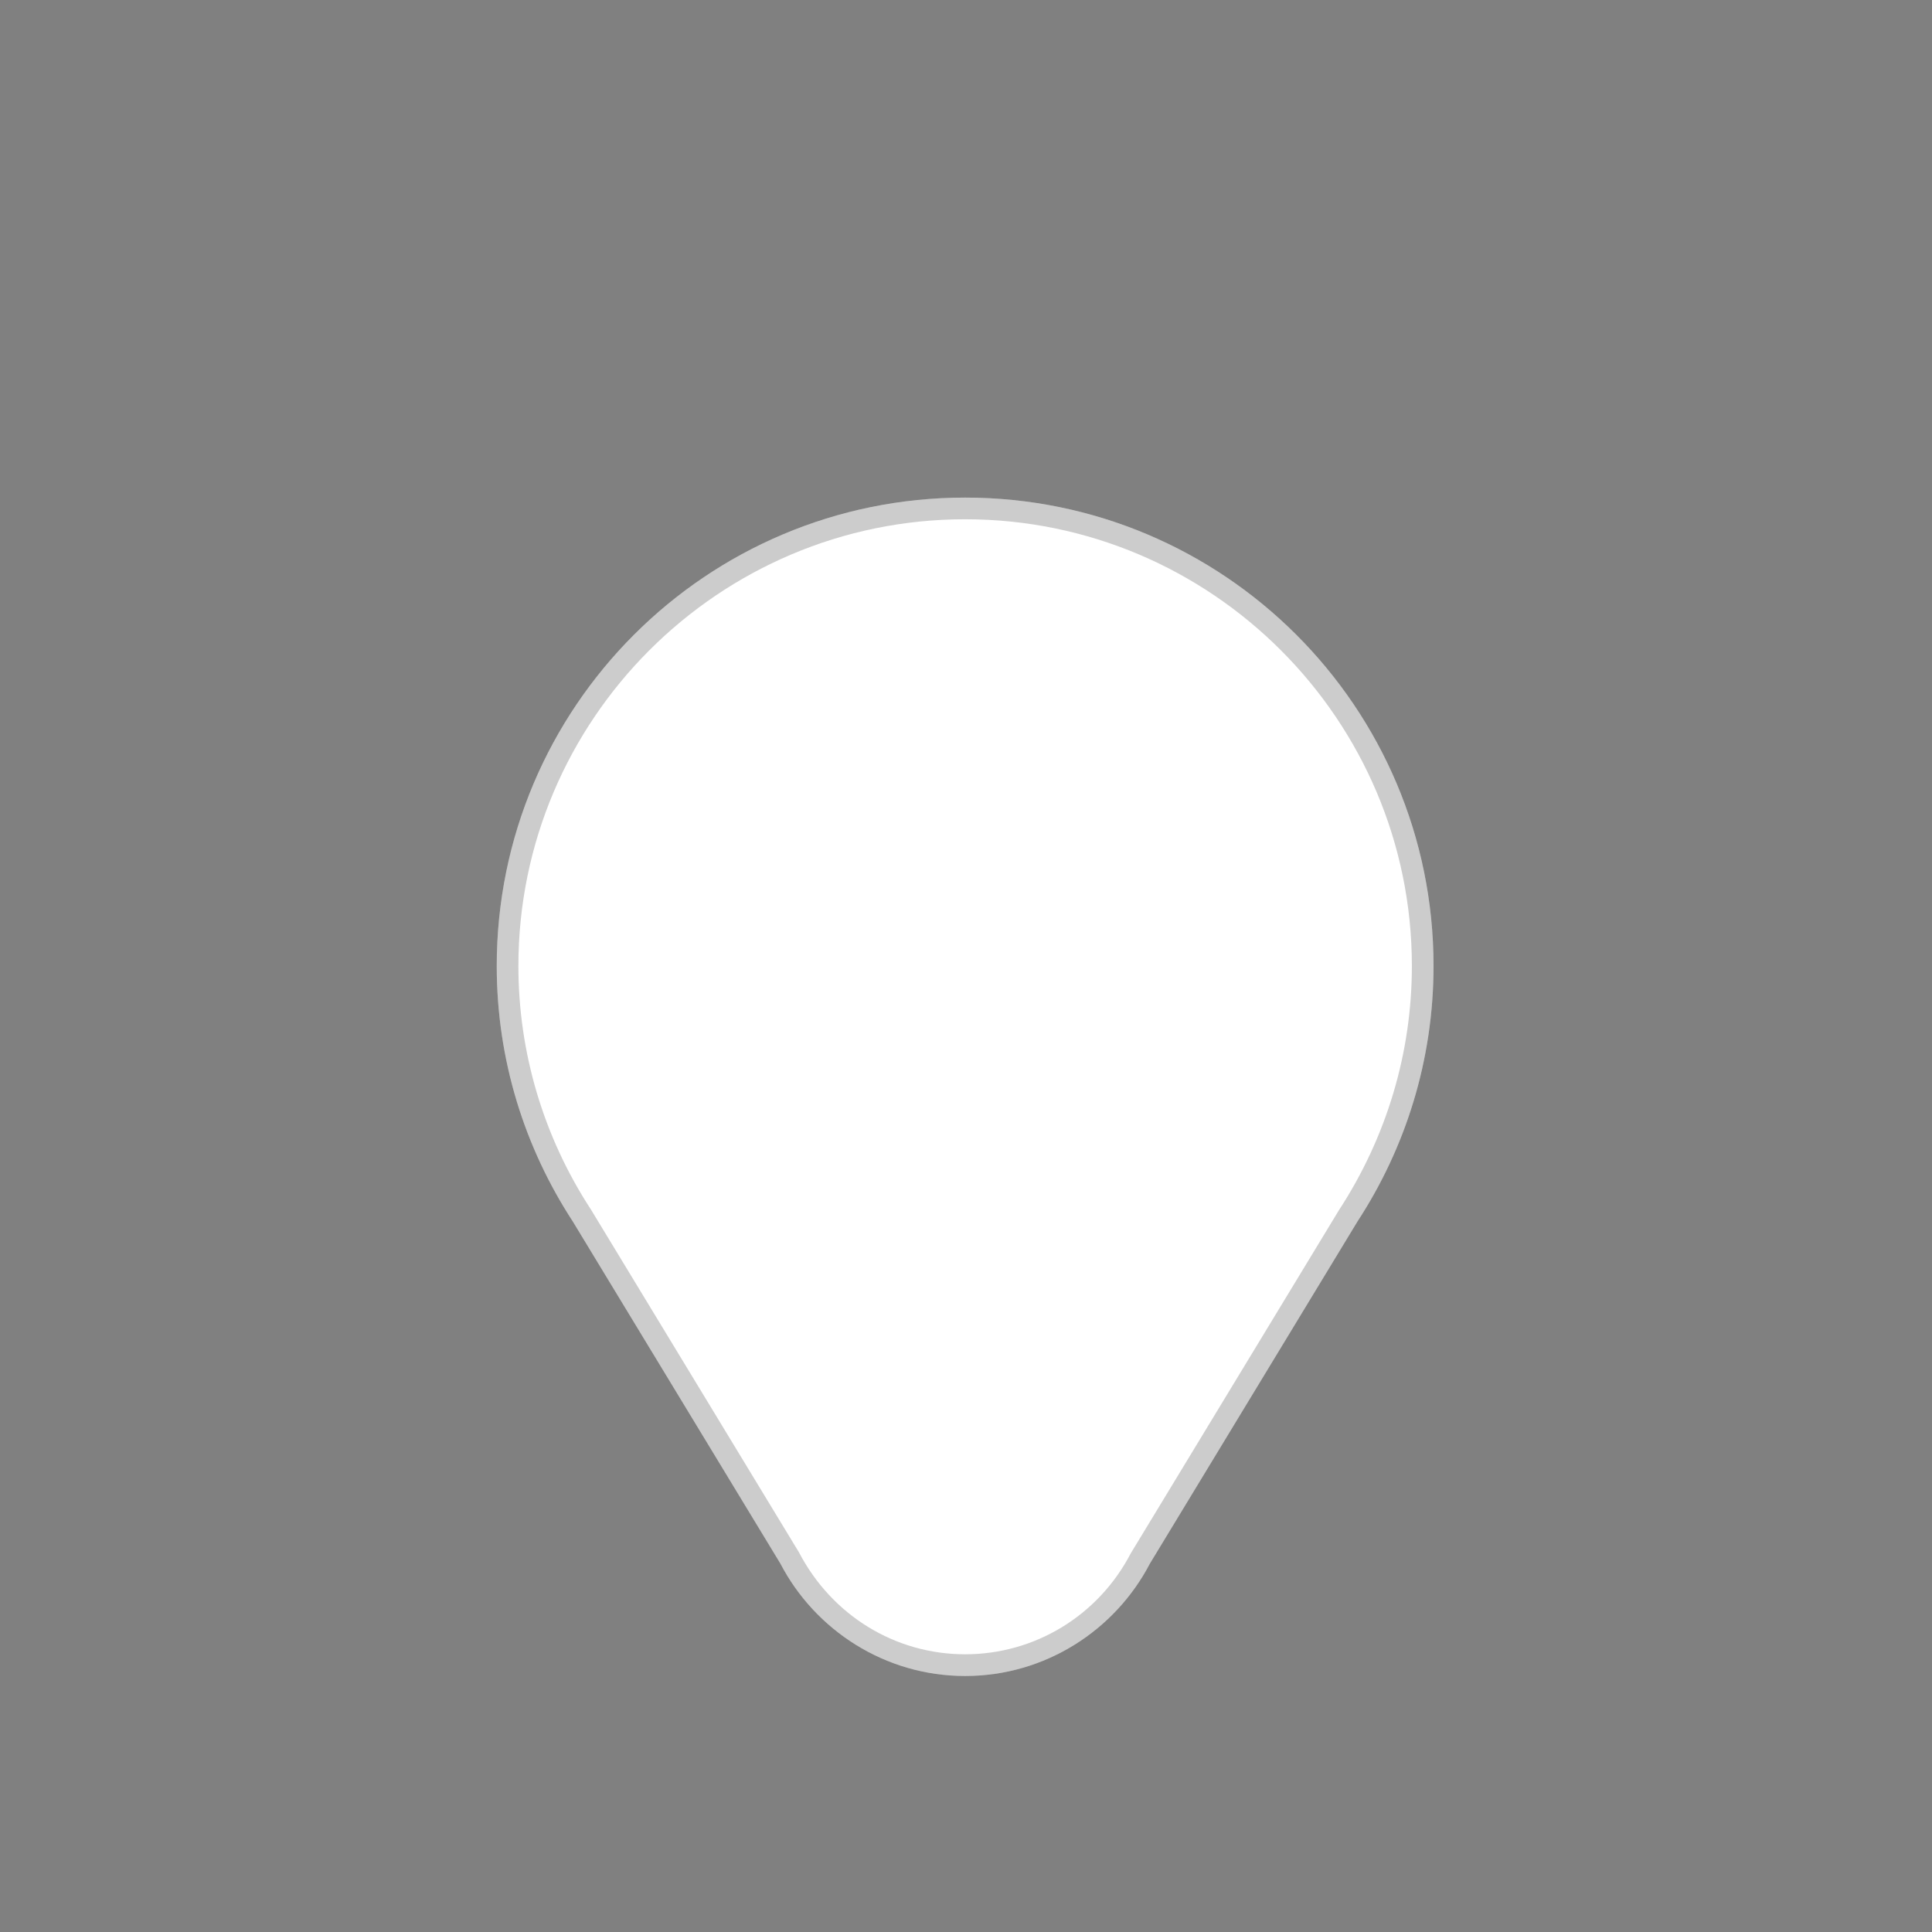 <?xml version="1.0" encoding="utf-8"?>
<!-- Generator: Adobe Illustrator 25.2.3, SVG Export Plug-In . SVG Version: 6.00 Build 0)  -->
<svg version="1.0"
	 id="svg15246" xmlns:inkscape="http://www.inkscape.org/namespaces/inkscape" xmlns:sodipodi="http://sodipodi.sourceforge.net/DTD/sodipodi-0.dtd" xmlns:svg="http://www.w3.org/2000/svg"
	 xmlns="http://www.w3.org/2000/svg" xmlns:xlink="http://www.w3.org/1999/xlink" x="0px" y="0px" width="44.6px" height="44.6px"
	 viewBox="0 0 44.6 44.6" enable-background="new 0 0 44.6 44.6" xml:space="preserve">
<rect x="0" y="0" width="44.6" height="44.6" fill="#808080" stroke="none"/>
<sodipodi:namedview  bordercolor="#666666" borderopacity="1.0" fit-margin-bottom="0" fit-margin-left="0" fit-margin-right="0" fit-margin-top="0" id="base" inkscape:current-layer="svg15246" inkscape:cx="12.608857" inkscape:cy="35.393282" inkscape:document-units="mm" inkscape:pagecheckerboard="0" inkscape:pageopacity="0.0" inkscape:pageshadow="2" inkscape:snap-bbox="true" inkscape:snap-bbox-midpoints="true" inkscape:snap-nodes="false" inkscape:snap-others="false" inkscape:window-height="882" inkscape:window-maximized="1" inkscape:window-width="1600" inkscape:window-x="0" inkscape:window-y="18" inkscape:zoom="9.0412639" pagecolor="#ffffff" showgrid="false" units="px">
	<inkscape:grid  id="grid1322" type="xygrid"></inkscape:grid>
</sodipodi:namedview>
<path fill="#FFFFFF" d="M31.336,28.199c1.108-1.697,1.757-3.721,1.757-5.899
	c0-5.972-4.841-10.813-10.813-10.813c-5.972,0-10.813,4.841-10.813,10.813
	c0,2.178,0.65,4.201,1.757,5.899l4.791,7.896c0.801,1.536,2.413,2.595,4.265,2.595
	s3.464-1.059,4.265-2.595L31.336,28.199z"/>
<path opacity="0.2" d="M22.28,11.987c5.687,0,10.313,4.626,10.313,10.313c0,2-0.58,3.945-1.685,5.639
	l-4.807,7.924c-0.748,1.435-2.212,2.326-3.821,2.326c-1.609,0-3.073-0.891-3.837-2.355l-4.8-7.91
	c-1.097-1.68-1.676-3.625-1.676-5.625C11.967,16.613,16.593,11.987,22.28,11.987 M22.28,11.487
	c-5.972,0-10.813,4.841-10.813,10.813c0,2.178,0.65,4.201,1.757,5.899l4.791,7.896
	c0.801,1.536,2.413,2.595,4.265,2.595s3.464-1.059,4.265-2.595l4.791-7.896
	c1.108-1.697,1.757-3.721,1.757-5.899C33.093,16.328,28.252,11.487,22.28,11.487L22.28,11.487z"/>
</svg>
